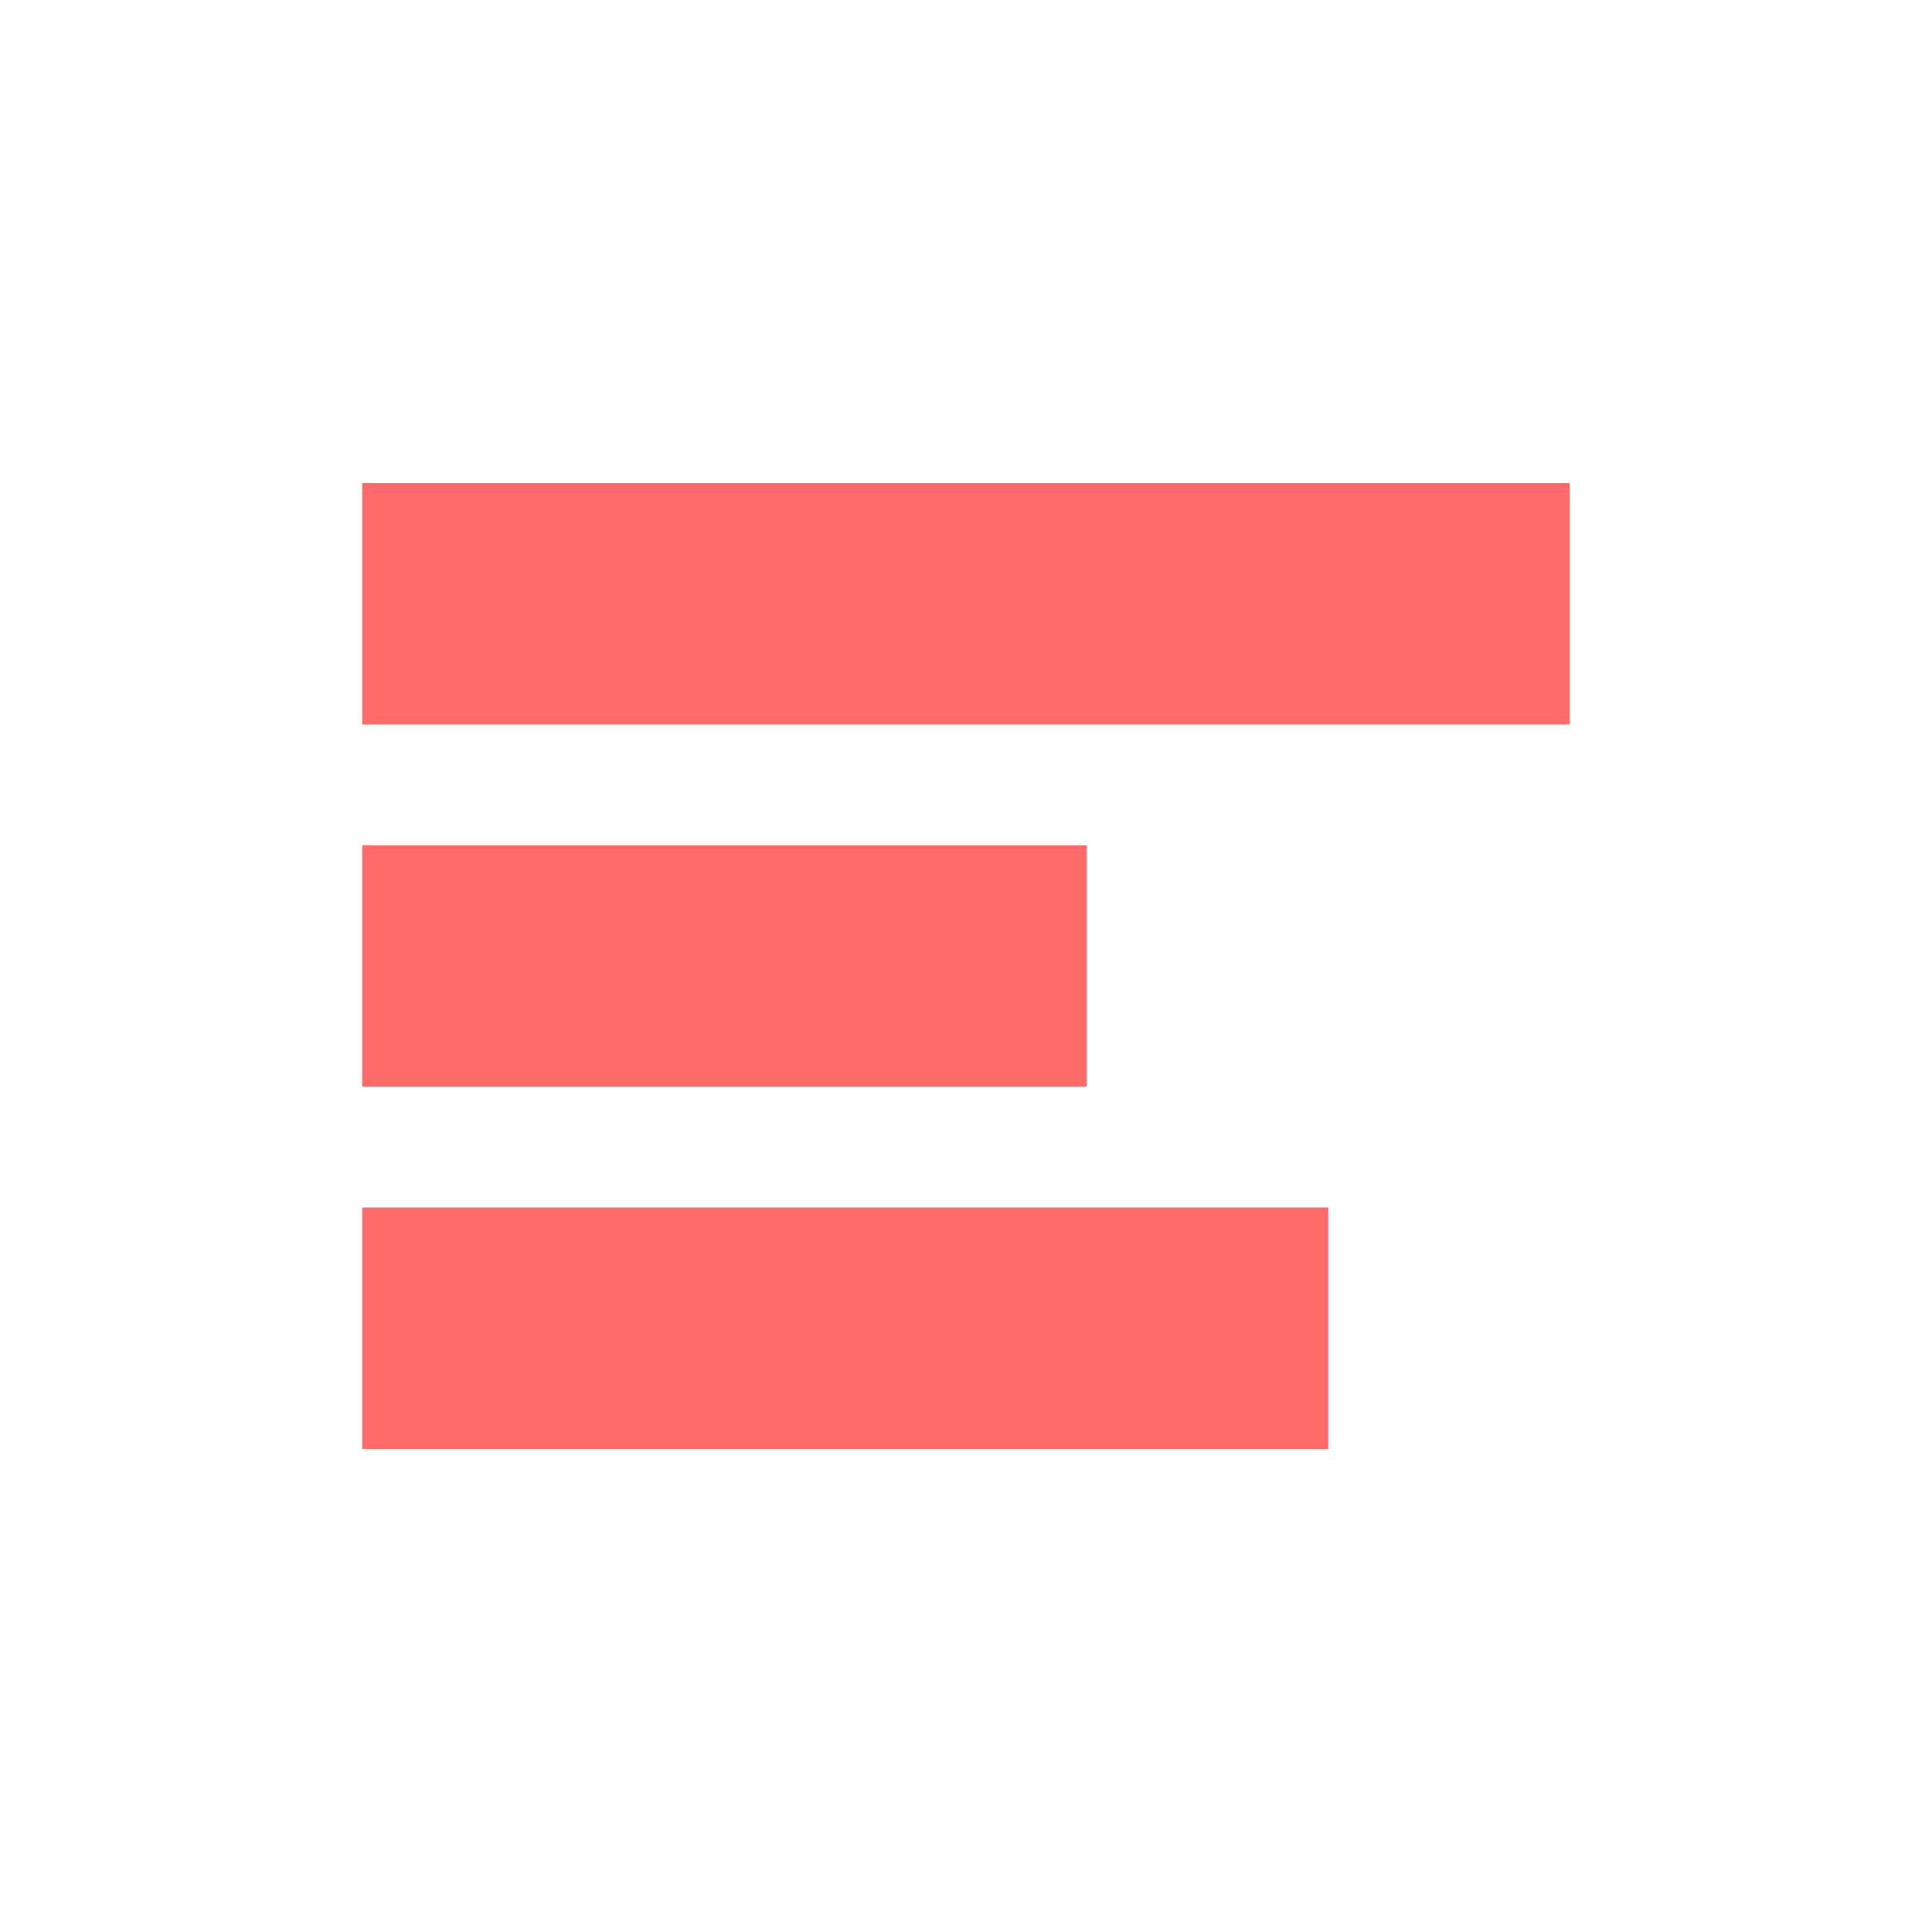 <svg viewBox="0 0 128 128" xmlns="http://www.w3.org/2000/svg">
  <path d="M24 32h80v16H24z" fill="#FF6B6B"/>
  <path d="M24 56h48v16H24z" fill="#FF6B6B"/>
  <path d="M24 80h64v16H24z" fill="#FF6B6B"/>
</svg>